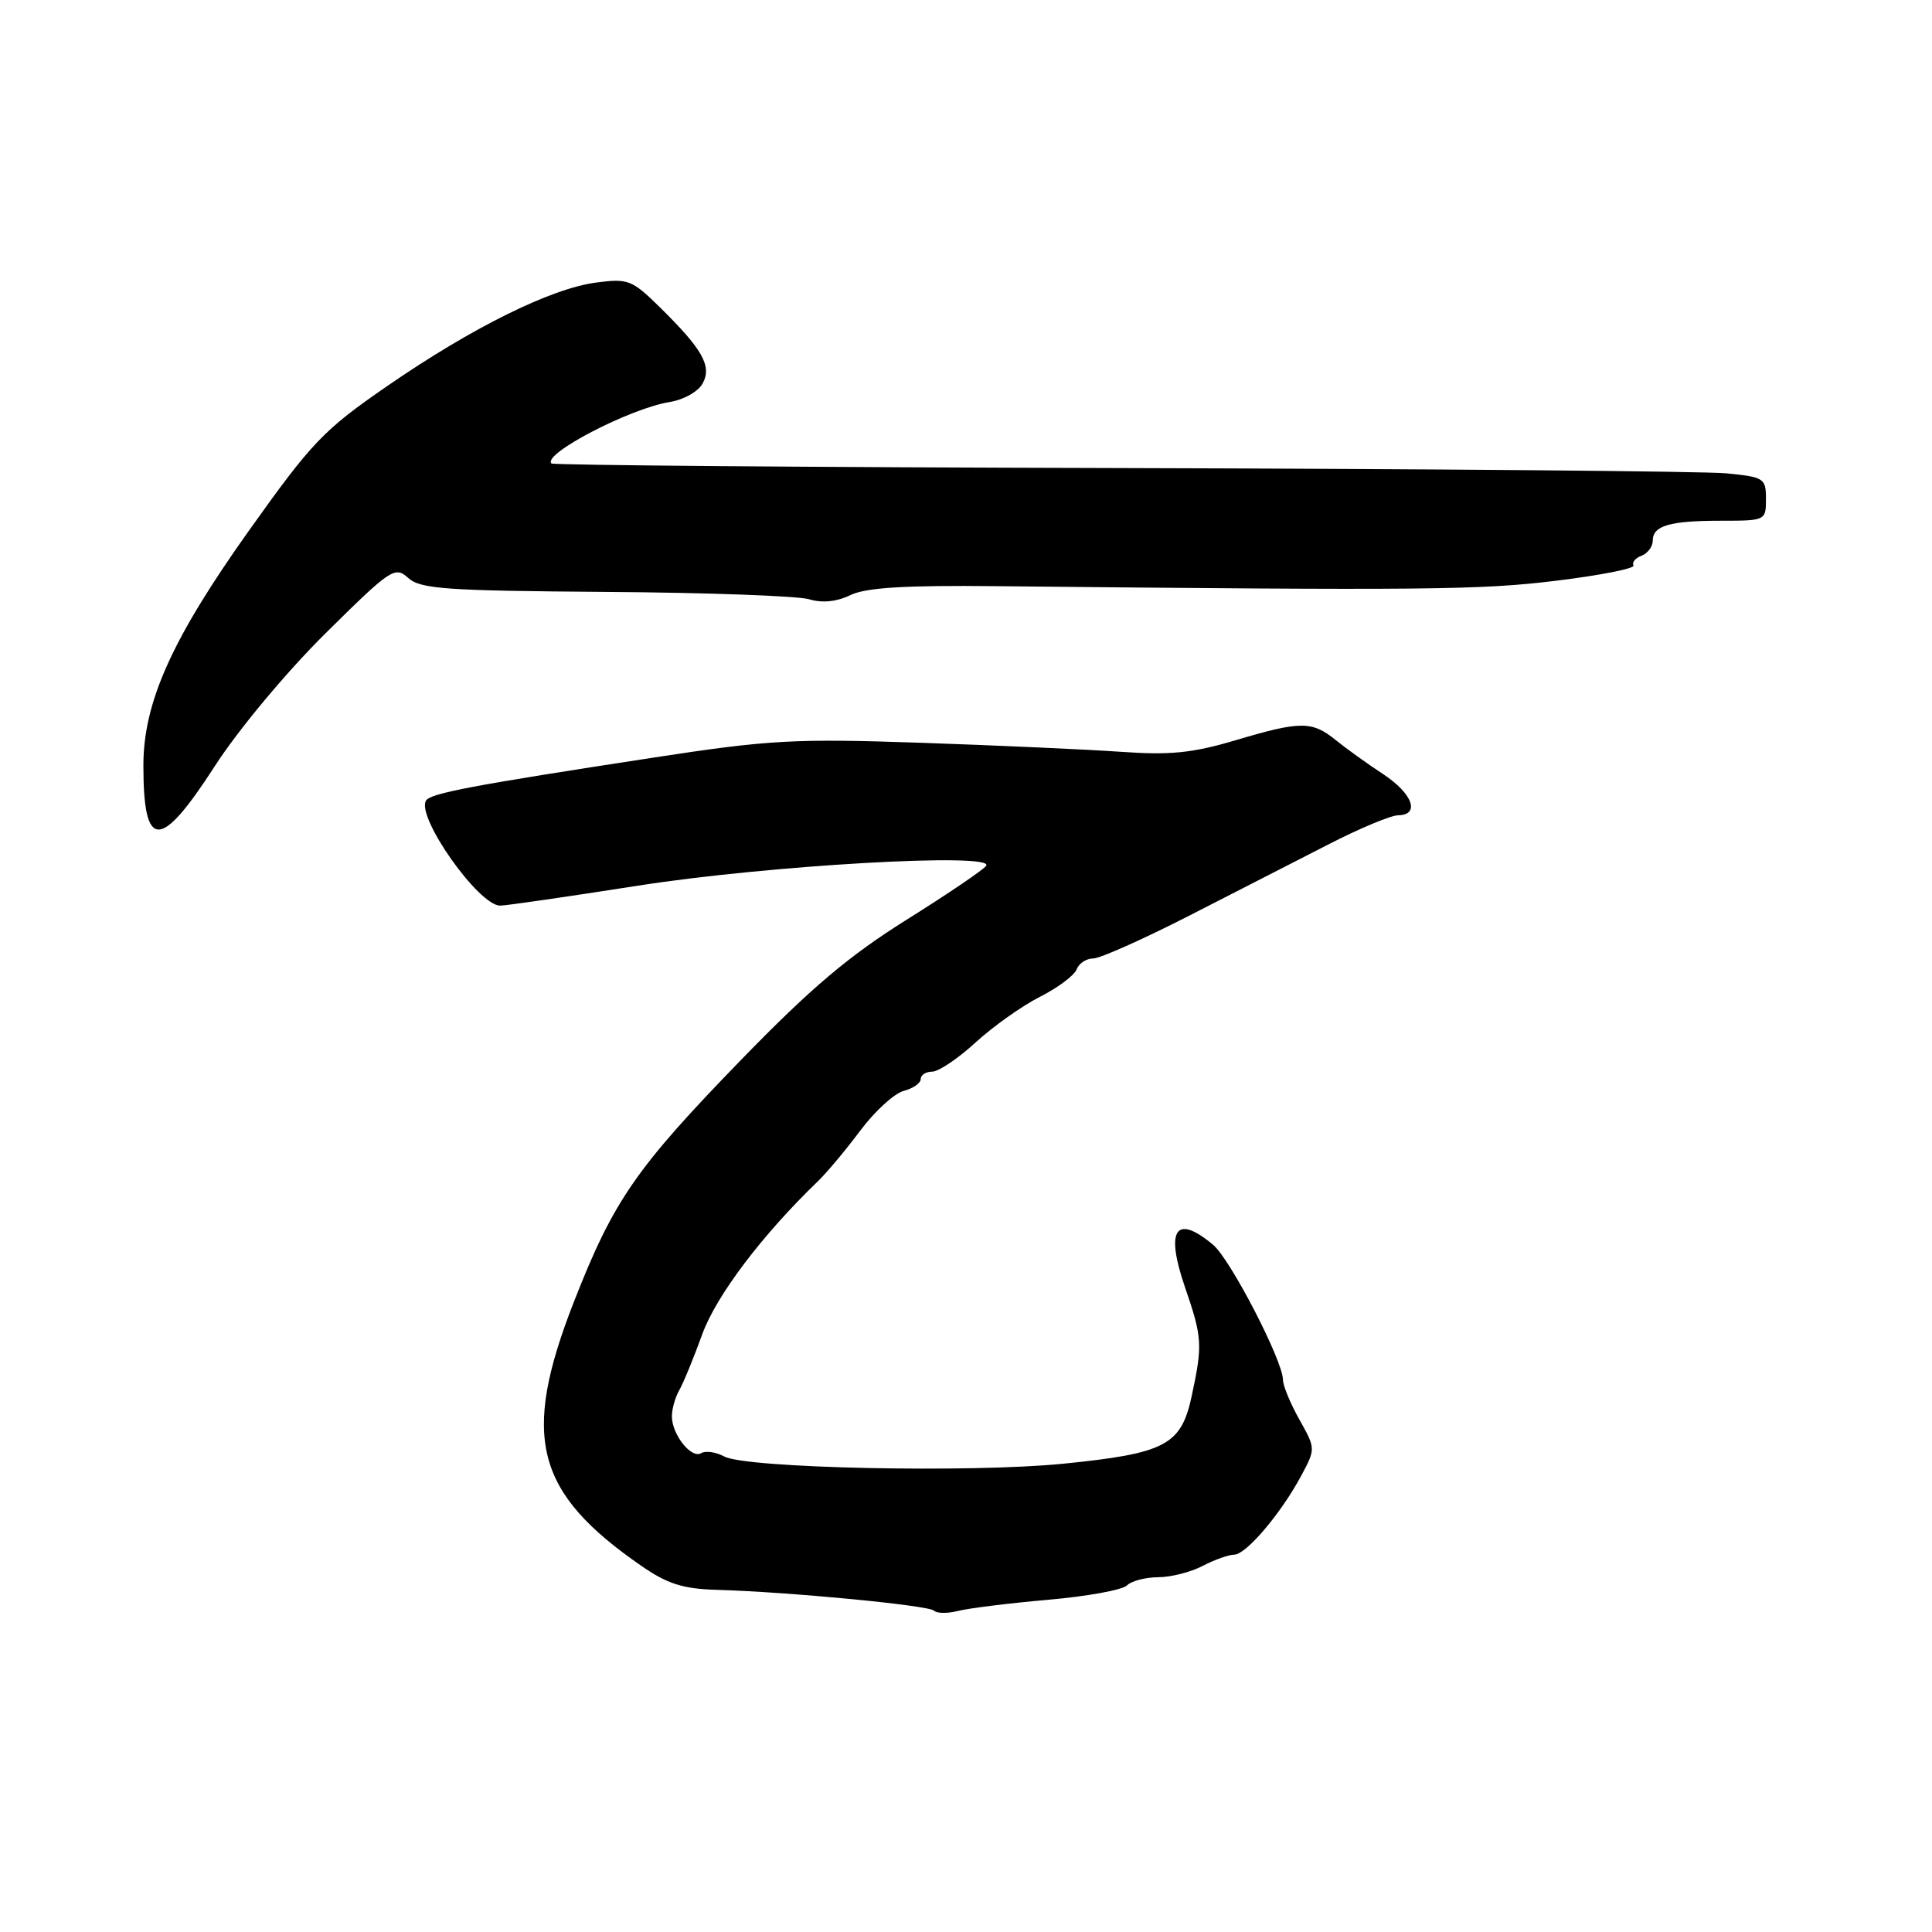 <?xml version="1.0" encoding="UTF-8" standalone="no"?>
<!DOCTYPE svg PUBLIC "-//W3C//DTD SVG 1.1//EN" "http://www.w3.org/Graphics/SVG/1.1/DTD/svg11.dtd" >
<svg xmlns="http://www.w3.org/2000/svg" xmlns:xlink="http://www.w3.org/1999/xlink" version="1.1" viewBox="0 0 256 256">
 <g >
 <path fill="currentColor"
d=" M 138.87 211.98 C 144.02 211.53 148.72 210.68 149.32 210.08 C 149.91 209.49 151.77 209.00 153.45 208.99 C 155.13 208.99 157.79 208.32 159.36 207.49 C 160.94 206.67 162.82 206.00 163.54 206.00 C 165.11 206.00 169.74 200.54 172.42 195.54 C 174.33 191.97 174.33 191.94 172.17 188.09 C 170.98 185.97 170.00 183.60 170.00 182.84 C 170.00 180.32 163.03 166.85 160.74 164.94 C 155.78 160.80 154.39 162.90 157.01 170.54 C 159.31 177.23 159.37 178.16 157.91 184.97 C 156.51 191.50 154.45 192.58 140.89 193.95 C 128.61 195.18 98.90 194.55 95.99 193.00 C 94.87 192.40 93.49 192.20 92.91 192.55 C 91.64 193.34 89.08 190.16 89.03 187.74 C 89.01 186.77 89.45 185.19 89.99 184.24 C 90.54 183.28 91.91 179.95 93.04 176.83 C 94.88 171.72 100.99 163.63 108.41 156.49 C 109.56 155.38 112.08 152.37 114.00 149.80 C 115.92 147.23 118.51 144.87 119.75 144.55 C 120.99 144.22 122.00 143.52 122.00 142.98 C 122.00 142.44 122.69 142.00 123.52 142.00 C 124.36 142.00 126.95 140.26 129.27 138.13 C 131.60 136.00 135.43 133.28 137.80 132.08 C 140.16 130.89 142.35 129.25 142.66 128.45 C 142.96 127.65 143.95 127.00 144.86 127.00 C 145.76 127.00 151.45 124.46 157.50 121.37 C 163.55 118.27 171.88 114.01 176.00 111.90 C 180.12 109.78 184.29 108.04 185.25 108.03 C 188.22 107.98 187.19 105.15 183.25 102.56 C 181.19 101.21 178.38 99.19 177.00 98.07 C 173.84 95.51 172.34 95.52 163.67 98.10 C 158.01 99.78 155.05 100.08 148.56 99.62 C 144.13 99.31 132.18 98.77 122.00 98.42 C 105.19 97.85 101.95 98.03 86.50 100.40 C 62.60 104.06 57.05 105.11 56.45 106.08 C 55.12 108.24 63.42 120.00 66.27 120.00 C 67.03 120.00 75.26 118.81 84.57 117.35 C 101.78 114.66 131.77 112.94 130.68 114.71 C 130.37 115.21 125.64 118.42 120.16 121.85 C 112.49 126.65 107.48 130.89 98.34 140.29 C 84.21 154.84 81.31 159.04 76.02 172.56 C 69.03 190.45 70.90 197.75 85.00 207.50 C 88.43 209.87 90.50 210.53 94.92 210.66 C 104.50 210.93 123.04 212.71 123.76 213.42 C 124.13 213.80 125.58 213.81 126.97 213.45 C 128.36 213.10 133.72 212.43 138.87 211.98 Z  M 28.46 101.52 C 31.57 96.70 37.89 89.12 43.08 83.97 C 51.80 75.34 52.33 74.99 54.09 76.58 C 55.70 78.04 59.06 78.28 80.22 78.43 C 93.57 78.52 105.71 78.96 107.19 79.40 C 108.94 79.93 110.86 79.74 112.69 78.85 C 114.75 77.86 119.88 77.54 132.00 77.67 C 189.22 78.25 196.16 78.18 206.20 76.95 C 212.08 76.23 216.69 75.32 216.45 74.92 C 216.21 74.53 216.68 73.95 217.51 73.64 C 218.33 73.32 219.00 72.42 219.00 71.64 C 219.00 69.65 221.23 69.00 228.08 69.00 C 233.94 69.00 234.00 68.97 234.00 66.12 C 234.00 63.37 233.75 63.21 228.75 62.72 C 225.86 62.44 189.75 62.13 148.50 62.02 C 107.25 61.92 73.31 61.64 73.07 61.41 C 71.83 60.17 83.46 54.12 88.73 53.27 C 90.60 52.97 92.53 51.88 93.11 50.80 C 94.35 48.49 93.11 46.30 87.39 40.67 C 83.75 37.09 83.21 36.88 79.00 37.44 C 73.01 38.22 62.55 43.40 51.30 51.16 C 42.86 56.98 41.35 58.56 32.98 70.32 C 22.77 84.67 19.00 93.06 19.00 101.44 C 19.00 112.72 21.22 112.74 28.46 101.52 Z "/>
</g>
</svg>